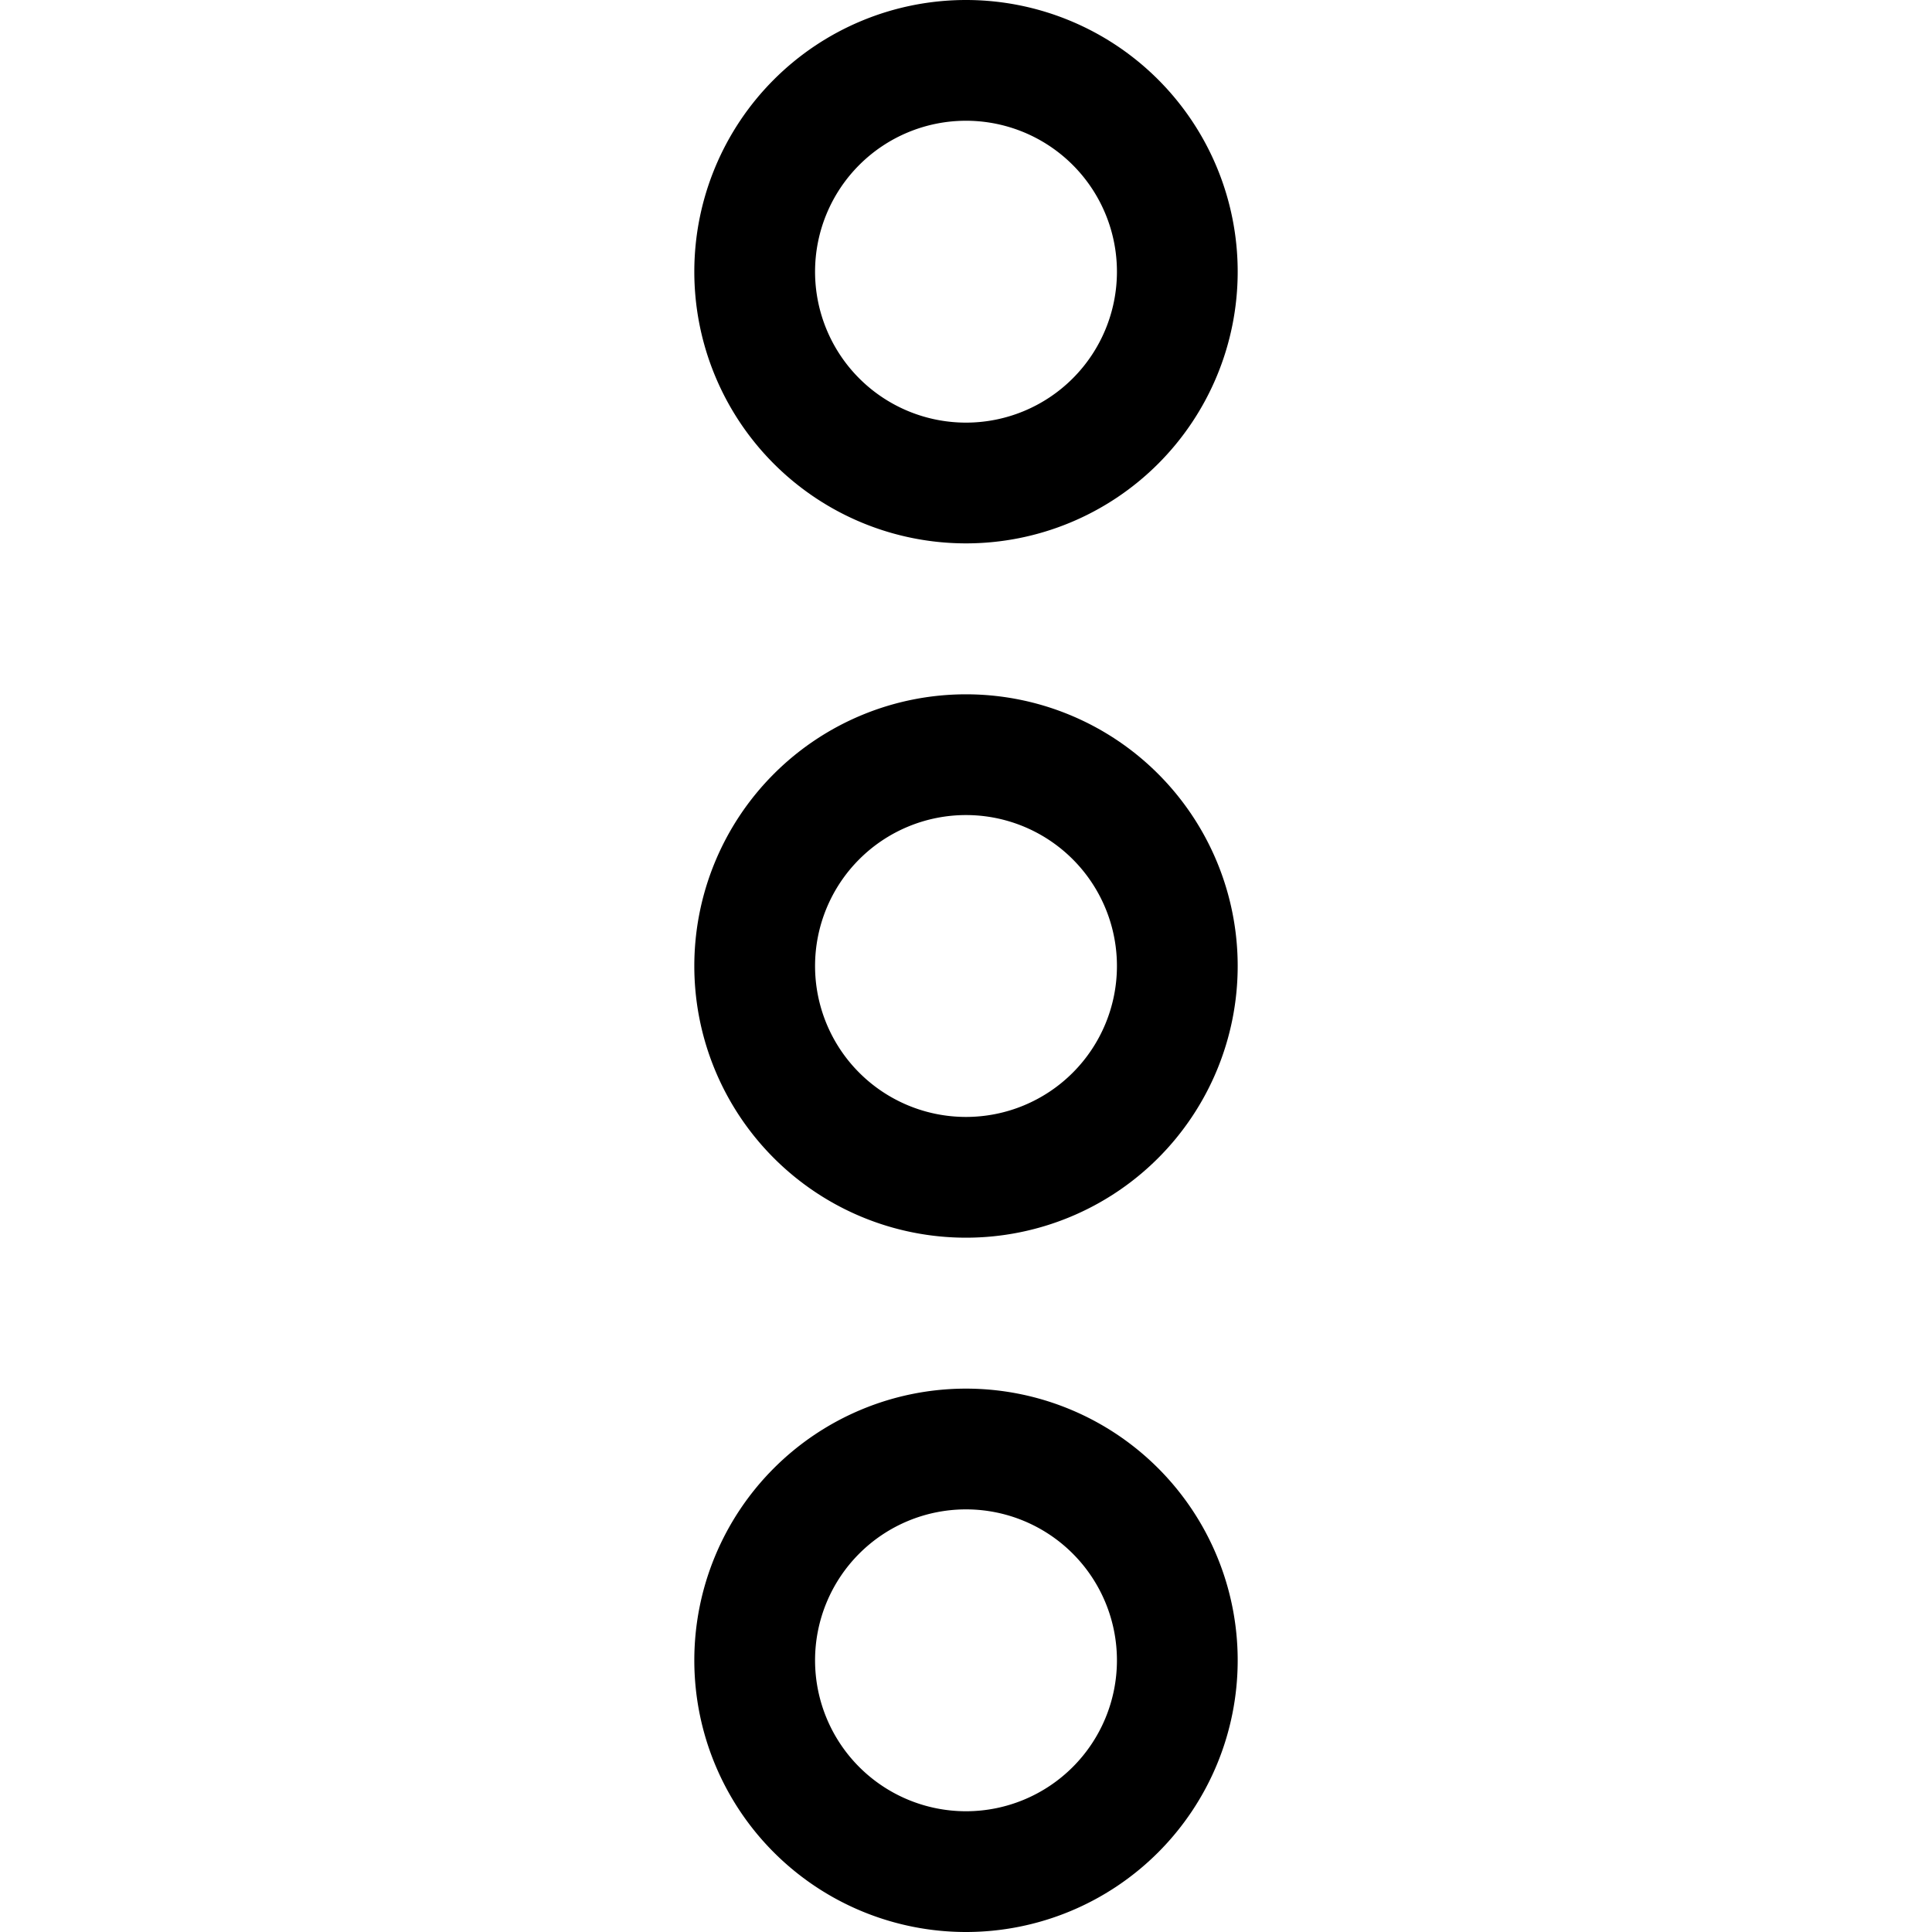 <svg xmlns="http://www.w3.org/2000/svg" viewBox="0 0 512 512">
    <title>
        vertical_nav
    </title>
    <path d="M256,512a72,72,0,1,0-72-72A72,72,0,0,0,256,512Zm0-112a40,40,0,1,1-40,40A40,40,0,0,1,256,400Zm0-216a72,72,0,1,1-72,72A72,72,0,0,1,256,184Zm0,32a40,40,0,1,0,40,40A40,40,0,0,0,256,216ZM256,0a72,72,0,1,1-72,72A72,72,0,0,1,256,0Zm0,32a40,40,0,1,0,40,40A40,40,0,0,0,256,32Z" style="fill-rule:evenodd"/>
</svg>
